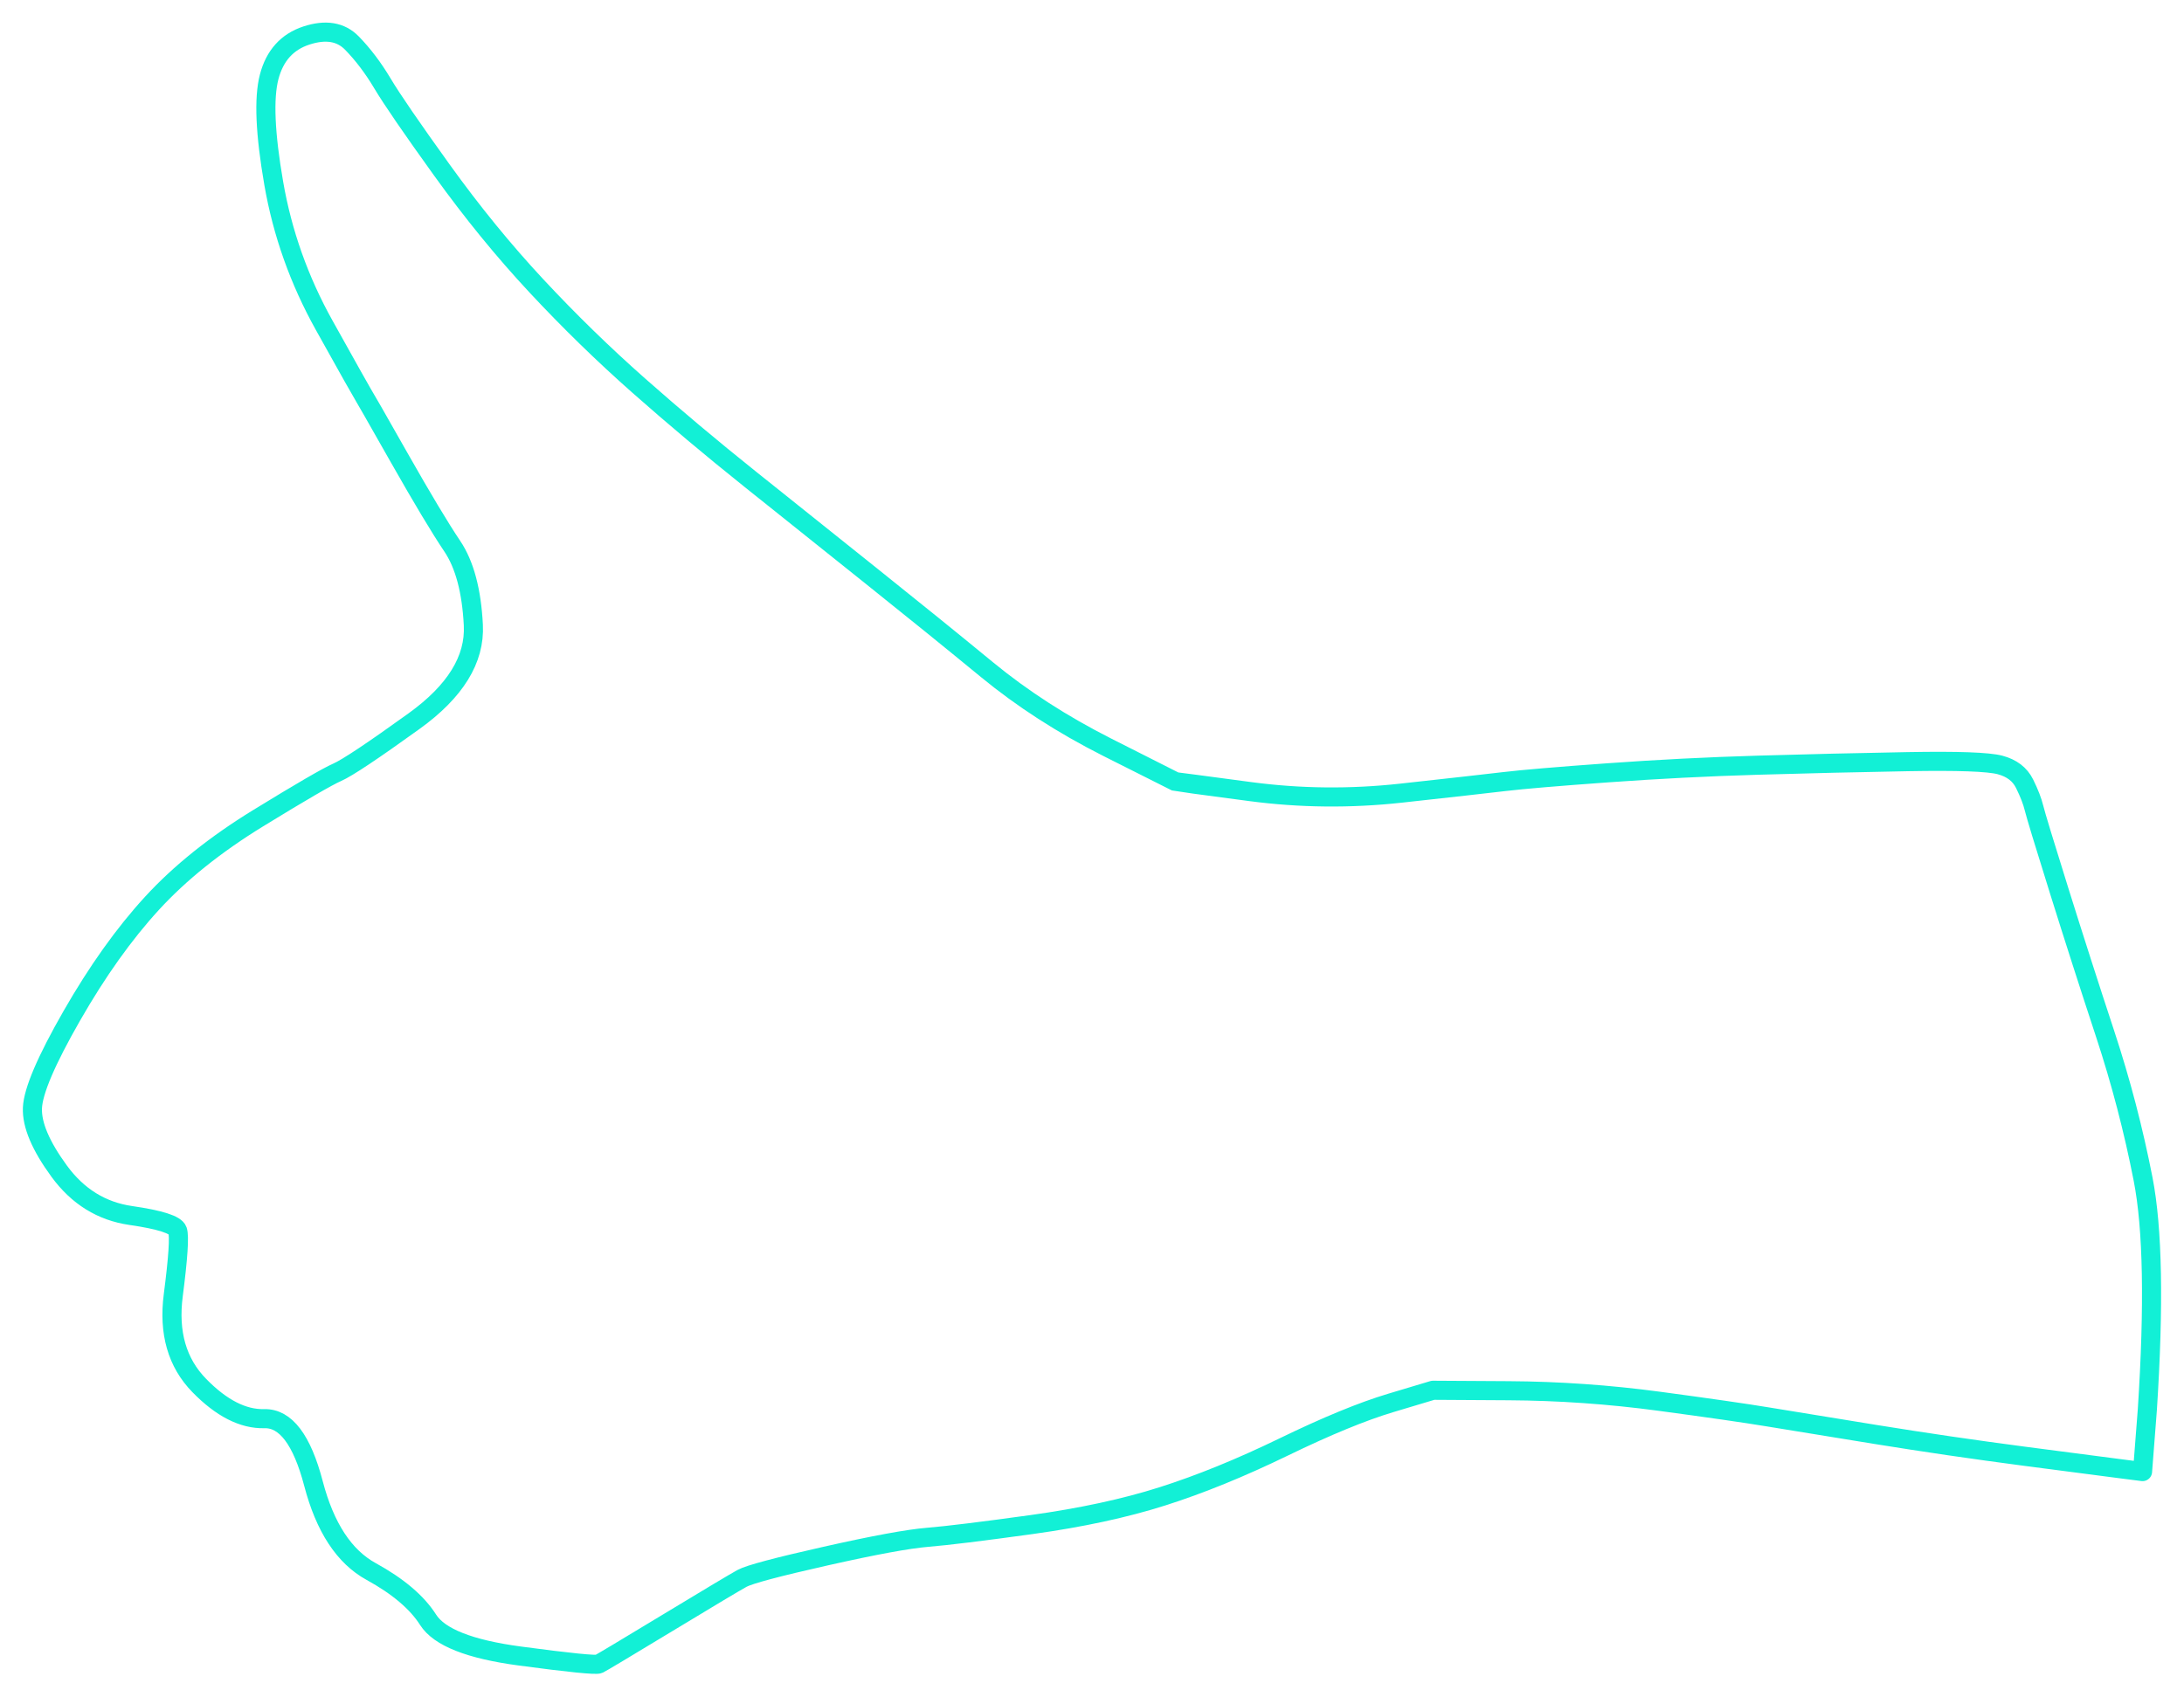 <?xml version="1.0" encoding="UTF-8" standalone="yes"?>
<svg xmlns="http://www.w3.org/2000/svg" xmlns:xlink="http://www.w3.org/1999/xlink" width="141.1mm" height="109.646mm" version="1.1" viewBox="-162.091 154.357 733.276 569.815">
  <!--
	Exported with Concepts: Smarter Sketching
	Version: 890 on iOS 14.3
	https://concepts.app/
	-->
  <title>Intility base 1</title>
  <desc>Drawing exported from Concepts: Smarter Sketching</desc>
  <g id="Base" opacity="1.000">
    <path id="STROKE_4e9806bc-164b-45fd-80ee-ec2bdf8a2ced" opacity="1.000" fill="none" stroke="#12f0d6" stroke-width="6.413" stroke-opacity="1.000" stroke-linecap="round" stroke-linejoin="round" d="M 319.025 621.252 Q 319.025 621.252 344.384 621.402 Q 369.743 621.551 394.935 624.935 Q 420.126 628.319 431.458 630.194 Q 442.789 632.069 467.630 636.091 Q 492.472 640.112 517.670 643.412 Q 542.868 646.712 550.067 647.635 L 557.266 648.557 L 558.875 627.792 Q 562.291 575.137 557.460 550.374 Q 552.628 525.610 544.707 501.567 Q 536.785 477.524 529.226 453.358 Q 521.667 429.191 520.830 425.731 Q 519.992 422.271 517.655 417.543 Q 515.318 412.816 509.419 411.253 Q 503.519 409.690 478.439 410.142 Q 453.359 410.594 428.165 411.330 Q 402.971 412.066 377.639 413.897 Q 352.308 415.728 343.051 416.825 Q 333.795 417.922 308.300 420.721 Q 282.805 423.520 257.780 420.210 Q 232.755 416.900 232.451 416.791 Q 232.147 416.682 209.611 405.280 Q 187.076 393.877 169.353 379.305 Q 151.629 364.732 130.420 347.776 Q 109.211 330.820 89.752 315.260 Q 70.294 299.700 52.408 283.894 Q 34.521 268.087 18.033 250.392 Q 1.545 232.697 -13.723 211.471 Q -28.990 190.244 -33.673 182.391 Q -38.356 174.538 -43.935 168.822 Q -49.513 163.106 -59.221 166.286 Q -68.929 169.466 -71.726 180.186 Q -74.522 190.906 -70.178 215.953 Q -65.833 241.000 -53.260 263.567 Q -40.688 286.134 -40.211 286.808 Q -39.734 287.482 -28.082 308.030 Q -16.430 328.577 -10.235 337.798 Q -4.041 347.019 -3.167 364.290 Q -2.294 381.561 -23.076 396.538 Q -43.858 411.515 -48.860 413.710 Q -53.861 415.905 -75.423 429.135 Q -96.984 442.366 -111.060 457.709 Q -125.136 473.052 -137.991 495.506 Q -150.847 517.961 -151.201 526.432 Q -151.555 534.903 -142.222 547.669 Q -132.890 560.434 -118.186 562.557 Q -103.481 564.679 -102.478 567.583 Q -101.474 570.487 -103.917 589.344 Q -106.361 608.201 -95.205 619.634 Q -84.048 631.066 -73.336 630.790 Q -62.624 630.514 -56.838 652.589 Q -51.053 674.664 -37.498 682.104 Q -23.942 689.544 -18.356 698.333 Q -12.771 707.122 12.392 710.489 Q 37.554 713.856 38.972 713.163 Q 40.391 712.469 61.927 699.433 Q 83.463 686.396 87.052 684.422 Q 90.641 682.447 115.100 676.939 Q 139.559 671.431 149.381 670.625 Q 159.204 669.819 184.238 666.355 Q 209.272 662.891 228.228 656.860 Q 247.183 650.830 268.881 640.306 Q 290.579 629.781 304.802 625.517 Q 319.025 621.252 319.025 621.252 Z"></path>
  </g>
</svg>